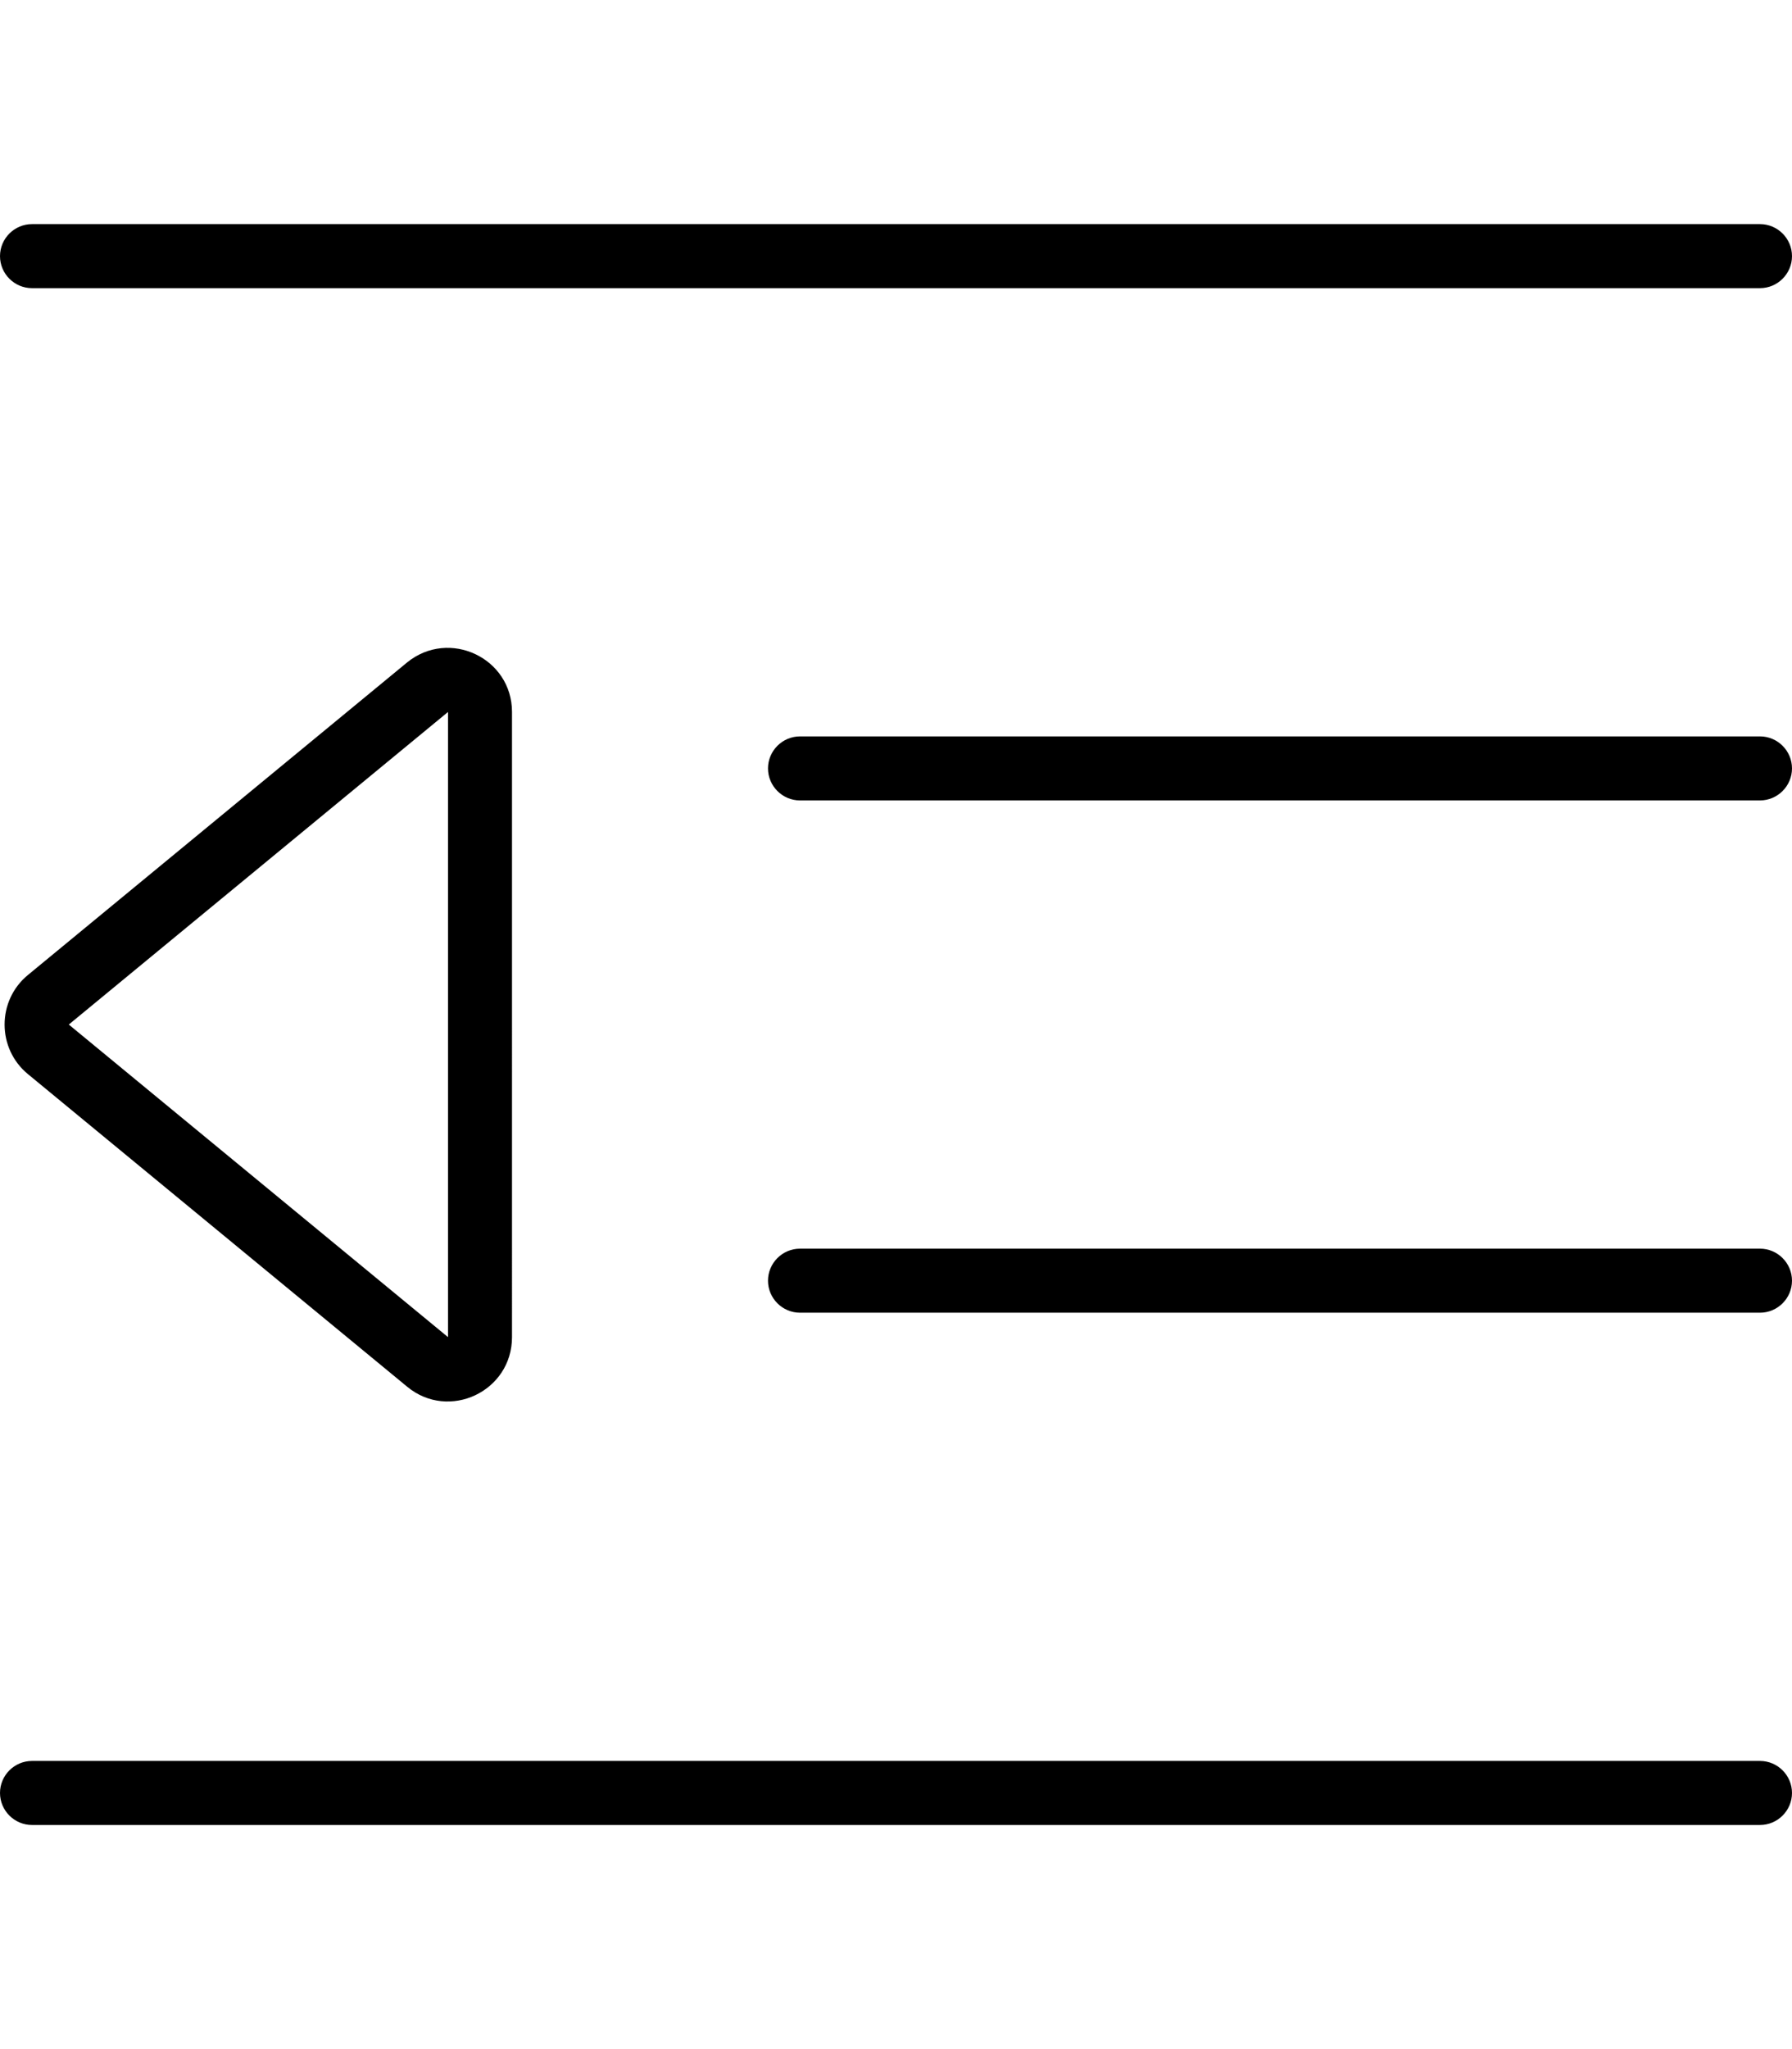 <svg xmlns="http://www.w3.org/2000/svg" viewBox="0 0 448 512" fill="currentColor"><!--! Font Awesome Pro 6.5.0 by @fontawesome - https://fontawesome.com License - https://fontawesome.com/license (Commercial License) Copyright 2023 Fonticons, Inc. --><path d="M0 64c0 4.4 3.6 8 8 8H440c4.4 0 8-3.6 8-8s-3.6-8-8-8H8c-4.4 0-8 3.6-8 8zM192 192c0 4.4 3.6 8 8 8H440c4.4 0 8-3.6 8-8s-3.6-8-8-8H200c-4.4 0-8 3.6-8 8zm8 120c-4.4 0-8 3.6-8 8s3.6 8 8 8H440c4.4 0 8-3.6 8-8s-3.6-8-8-8H200zM0 448c0 4.4 3.6 8 8 8H440c4.4 0 8-3.6 8-8s-3.6-8-8-8H8c-4.4 0-8 3.6-8 8zM17.2 256L112 177.9l0 156.2L17.2 256zM7 243.6C-.8 250-.8 262 7 268.4l94.8 78.1c10.4 8.6 26.2 1.2 26.2-12.4V177.9c0-13.5-15.7-20.9-26.2-12.4L7 243.6z"/></svg>
